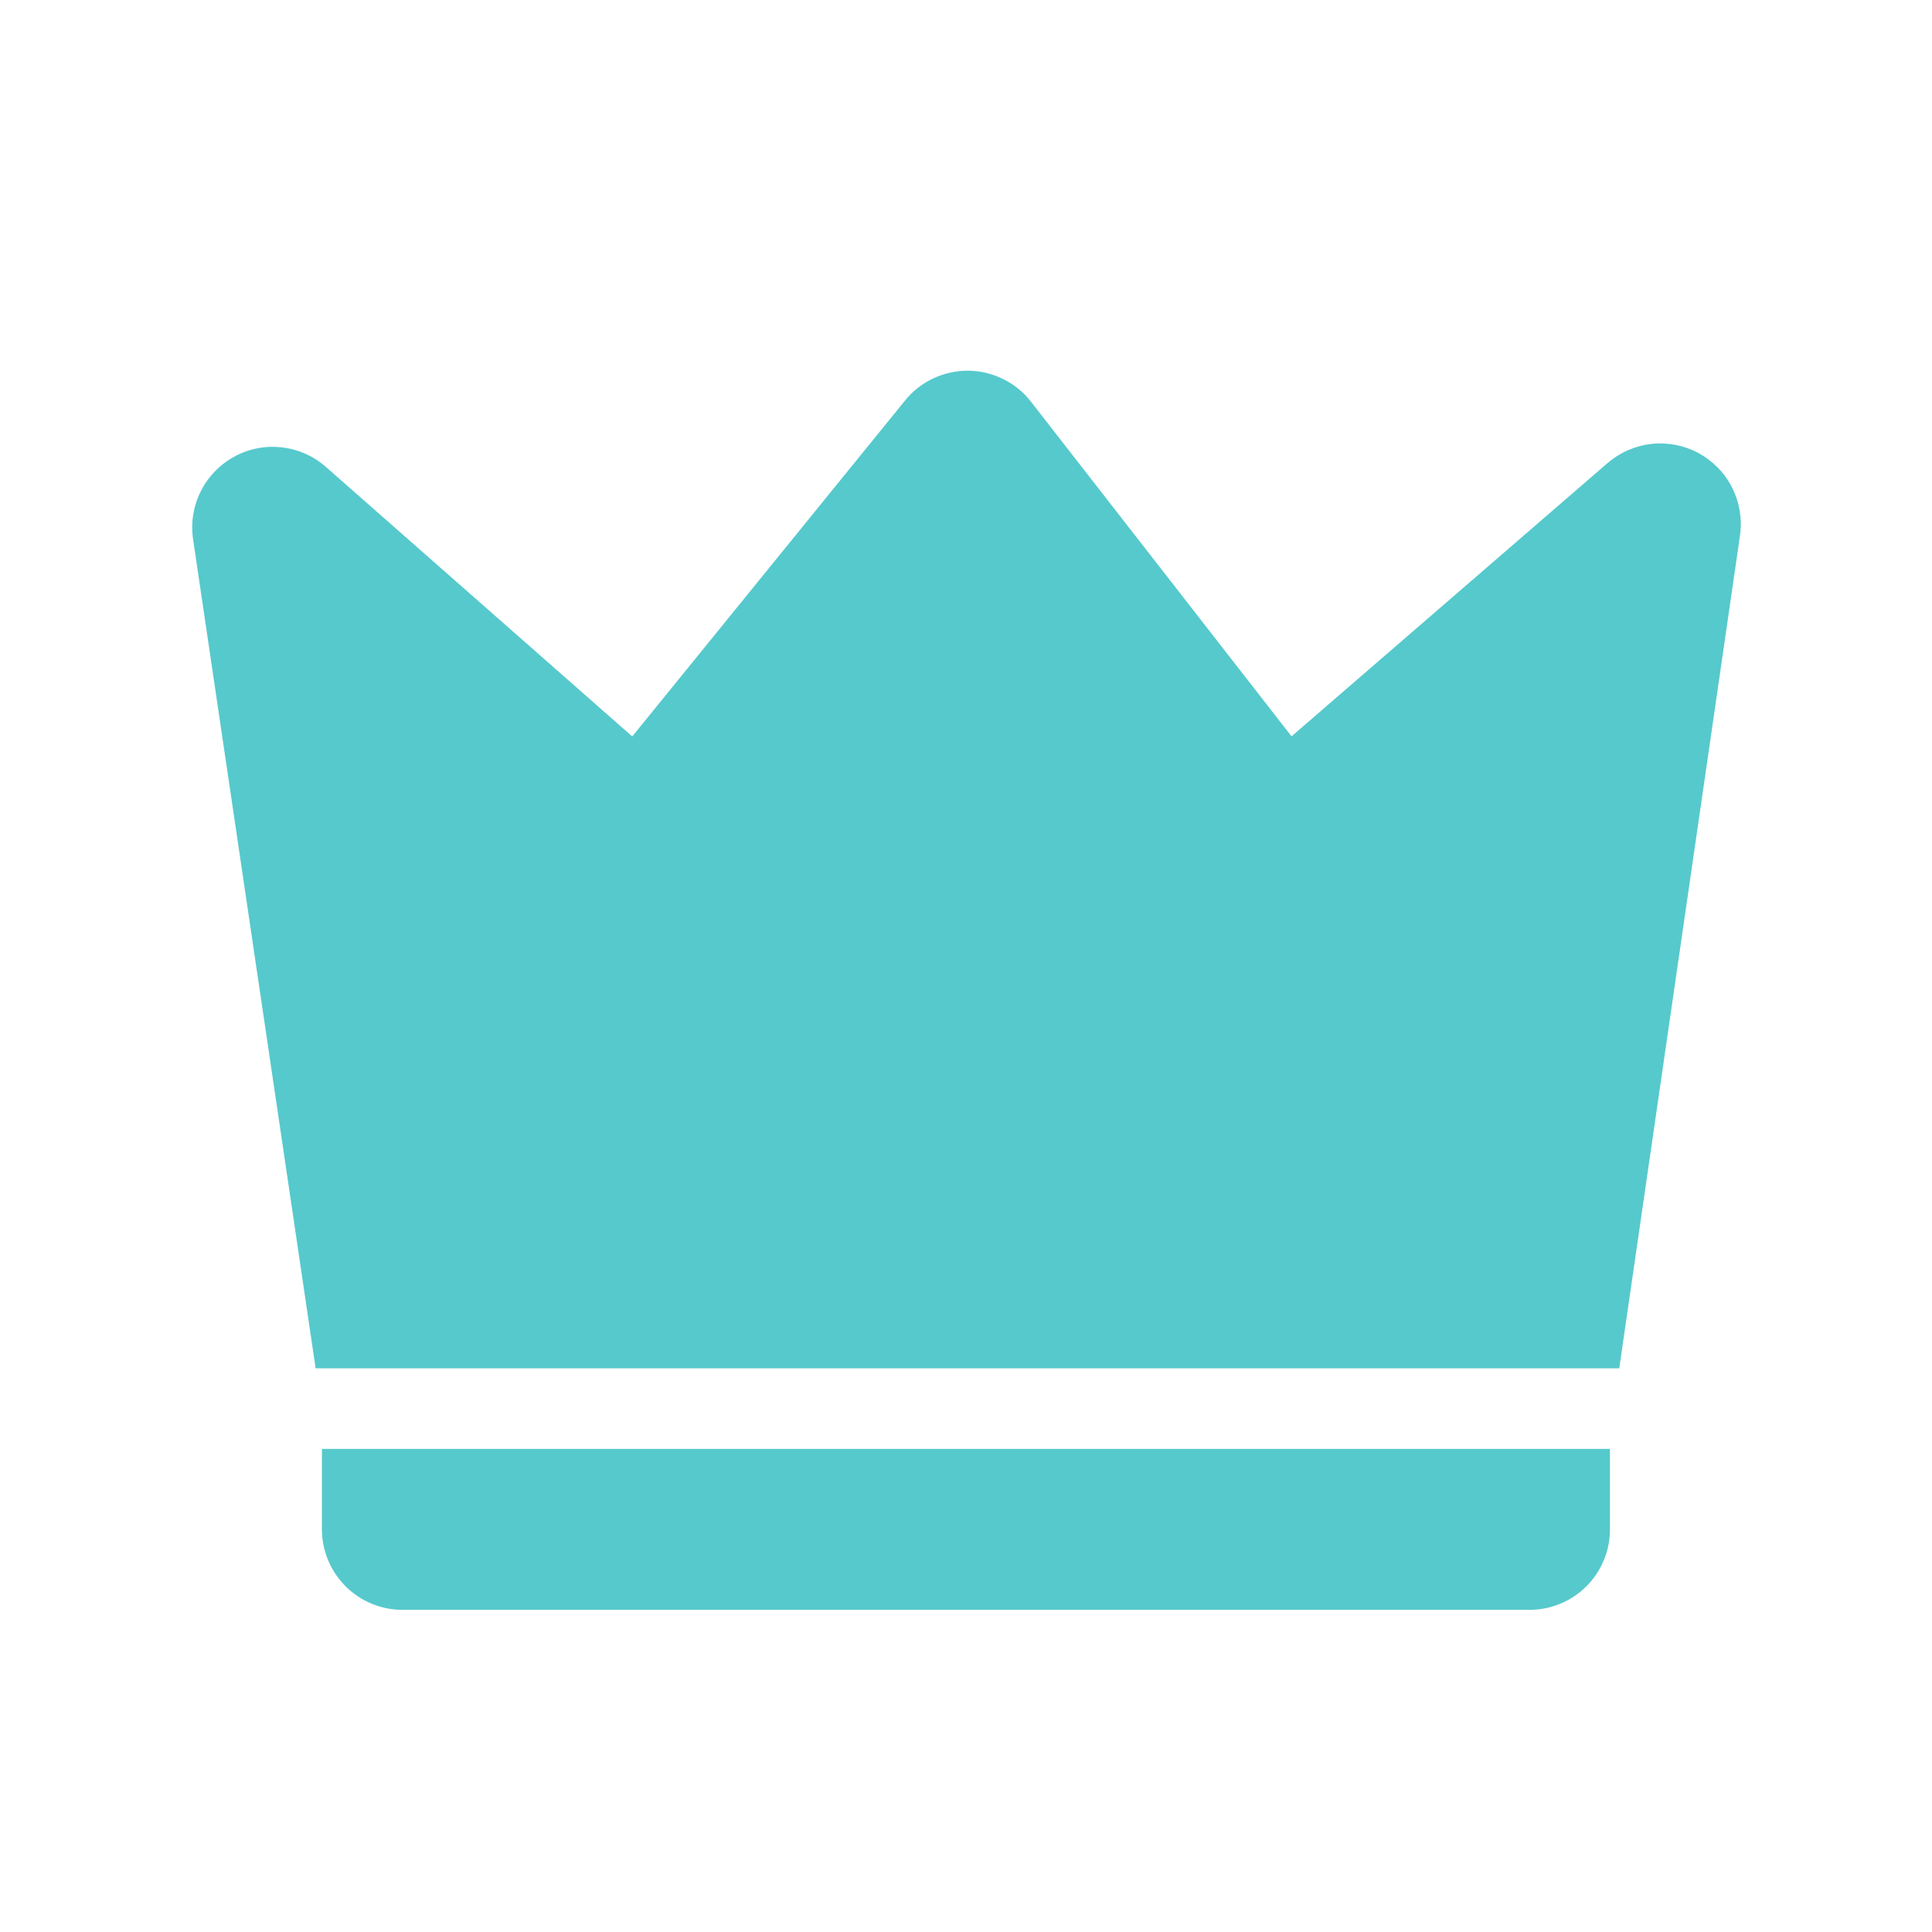 <svg xmlns="http://www.w3.org/2000/svg" width="16" height="16" viewBox="0 0 16 16" fill="none">
    <path d="M2.699 3.867L5.236 6.099L7.496 3.316C7.559 3.238 7.639 3.176 7.73 3.133C7.821 3.091 7.92 3.069 8.02 3.07C8.12 3.071 8.219 3.095 8.309 3.14C8.399 3.184 8.478 3.248 8.539 3.328L10.696 6.098L13.314 3.834C13.417 3.746 13.545 3.69 13.68 3.676C13.815 3.662 13.951 3.689 14.07 3.754C14.189 3.82 14.286 3.92 14.346 4.041C14.407 4.163 14.429 4.3 14.41 4.434L13.41 11.332H2.614L1.599 4.466C1.579 4.33 1.601 4.192 1.662 4.07C1.723 3.948 1.82 3.847 1.94 3.782C2.06 3.716 2.197 3.689 2.333 3.705C2.469 3.72 2.597 3.777 2.699 3.867ZM2.666 11.999H13.333V12.666C13.333 12.842 13.263 13.012 13.138 13.137C13.013 13.262 12.843 13.332 12.666 13.332H3.333C3.156 13.332 2.987 13.262 2.862 13.137C2.737 13.012 2.666 12.842 2.666 12.666V11.999Z" fill="#56C9CC"/>
</svg>